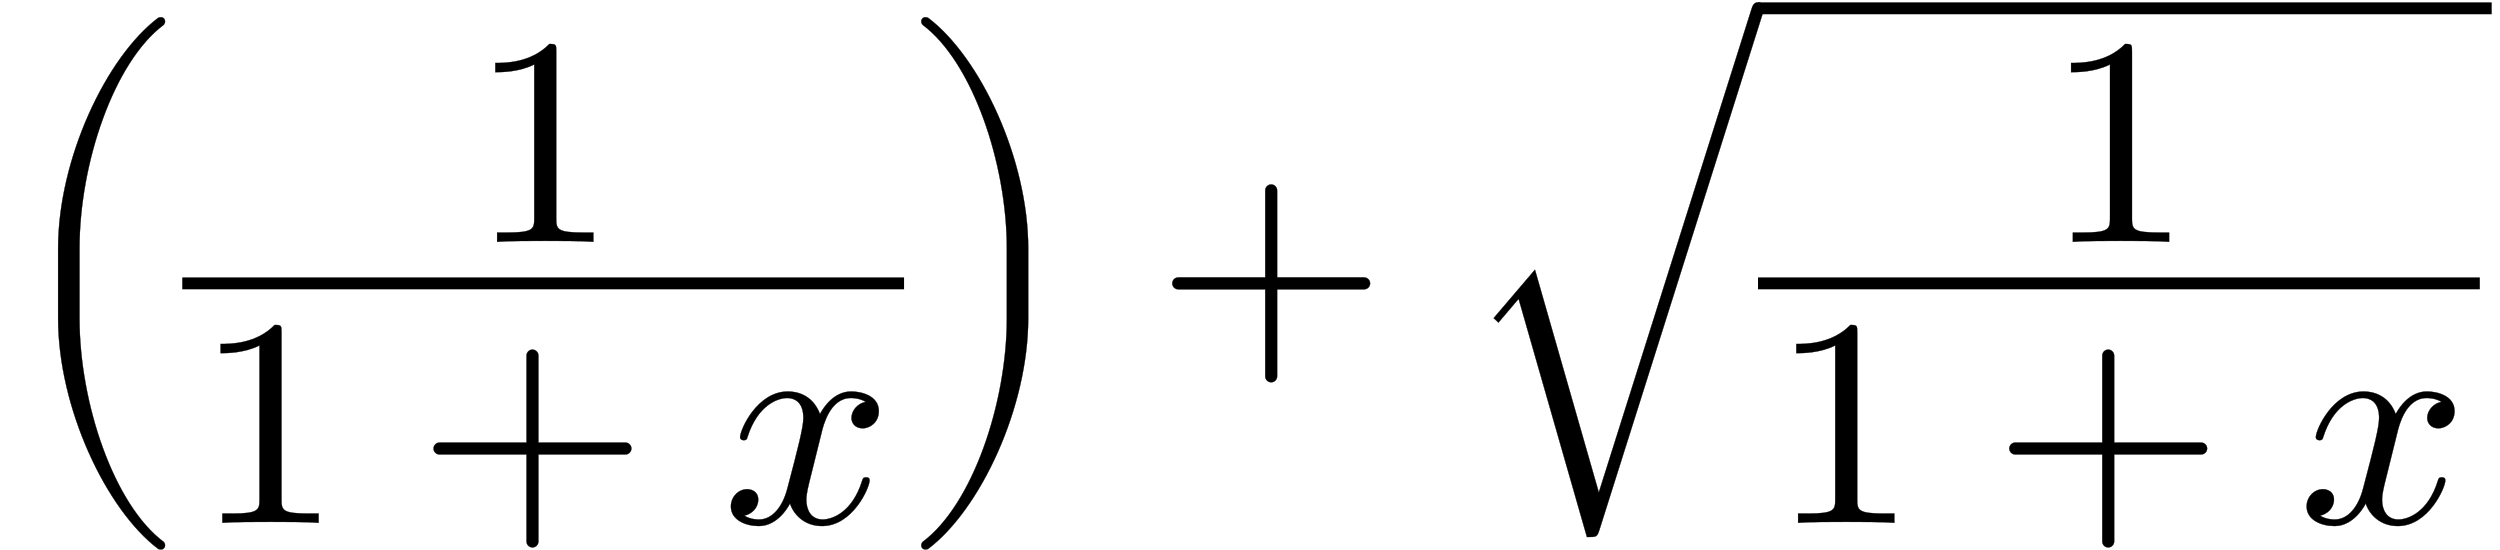 <?xml version="1.0" encoding="UTF-8" standalone="no"?>
<svg xmlns="http://www.w3.org/2000/svg" viewBox="-1 0 505 111" width="505" height="111" style="background:white;vertical-align:-39px">
    <g fill="currentColor" stroke="currentColor" transform="translate(0,0.48)">
        <g transform="translate(0,71.76)" id="21">
            <g transform="translate(0,0)" id="9">
                <g transform="translate(35.82,0)" id="10">
                    <g transform="translate(0,-15)" id="4">
                        <g transform="translate(0,-8.4)" id="5"></g>
                        <g transform="translate(0,6.661338147750939e-16)"></g>
                        <g transform="translate(0,48.36)" id="6">
                            <g transform="translate(32.4,0)" id="2"></g>
                        </g>
                    </g>
                </g>
            </g>
            <g transform="translate(217.44,0)" id="11"></g>
            <g transform="translate(294.12,0)" id="19">
                <g transform="translate(0,-2.76)"></g>
                <g transform="translate(60,0)">
                    <g transform="translate(0,0)" id="20">
                        <g transform="translate(0,-15)" id="16">
                            <g transform="translate(0,-8.4)" id="17"></g>
                            <g transform="translate(0,6.661338147750939e-16)"></g>
                            <g transform="translate(0,48.36)" id="18">
                                <g transform="translate(32.4,0)" id="14"></g>
                            </g>
                        </g>
                    </g>
                </g>
            </g>
        </g>
        <g transform="translate(0,71.76)" id="21">
            <g transform="translate(0,0)" id="9">
                <path style="opacity:1" aria-hidden="true" d="M 539,-632 C 539,-627 537,-623 534,-620C 367,-495 251,-154 251,132L 251,368 C 251,654 367,995 534,1120C 537,1123 539,1127 539,1132C 539,1140 533,1146 525,1146C 522,1146 519,1145 516,1144C 341,1012 179,669 179,368L 179,132 C 179,-169 341,-512 516,-644C 519,-645 522,-646 525,-646C 533,-646 539,-640 539,-632Z" transform="translate(0, 0) scale(0.06, -0.06)"></path>
                <g transform="translate(35.82,0)" id="10">
                    <g transform="translate(0,-15)" id="4">
                        <g transform="translate(0,-8.4)" id="5">
                            <path id="0" style="opacity:1" aria-hidden="true" d="M 419,0 L 419,31 L 387,31 C 297,31 294,42 294,79L 294,640 C 294,664 294,666 271,666C 209,602 121,602 89,602L 89,571 C 109,571 168,571 220,597L 220,79 C 220,43 217,31 127,31L 95,31 L 95,0 C 130,3 217,3 257,3C 297,3 384,3 419,0Z" transform="translate(57.9, 0) scale(0.06, -0.06)"></path>
                        </g>
                        <g transform="translate(0,6.661338147750939e-16)">
                            <line type="line" x1="0" y1="0" x2="145.8" y2="0" stroke-width="2.4" stroke-linecap="butt"></line>
                        </g>
                        <g transform="translate(0,48.36)" id="6">
                            <path id="1" style="opacity:1" aria-hidden="true" d="M 419,0 L 419,31 L 387,31 C 297,31 294,42 294,79L 294,640 C 294,664 294,666 271,666C 209,602 121,602 89,602L 89,571 C 109,571 168,571 220,597L 220,79 C 220,43 217,31 127,31L 95,31 L 95,0 C 130,3 217,3 257,3C 297,3 384,3 419,0Z" transform="translate(2.4, 0) scale(0.06, -0.06)"></path>
                            <g transform="translate(32.4,0)" id="2">
                                <path style="opacity:1" aria-hidden="true" d="M 722,250 C 722,261 713,270 702,270L 409,270 L 409,563 C 409,574 400,583 389,583C 378,583 369,574 369,563L 369,270 L 76,270 C 65,270 56,261 56,250C 56,239 65,230 76,230L 369,230 L 369,-63 C 369,-74 378,-83 389,-83C 400,-83 409,-74 409,-63L 409,230 L 702,230 C 713,230 722,239 722,250Z" transform="translate(15, 0) scale(0.06, -0.06)"></path>
                            </g>
                            <path id="3" style="opacity:1" aria-hidden="true" d="M 527,376 C 527,428 468,442 434,442C 376,442 341,389 329,366C 304,432 250,442 221,442C 117,442 60,313 60,288C 60,278 72,278 72,278C 80,278 83,280 85,289C 119,395 185,420 219,420C 238,420 273,411 273,353C 273,322 256,255 219,115C 203,53 168,11 124,11C 118,11 95,11 74,24C 99,29 121,50 121,78C 121,105 99,113 84,113C 54,113 29,87 29,55C 29,9 79,-11 123,-11C 189,-11 225,59 228,65C 240,28 276,-11 336,-11C 439,-11 496,118 496,143C 496,153 487,153 484,153C 475,153 473,149 471,142C 438,35 370,11 338,11C 299,11 283,43 283,77C 283,99 289,121 300,165L 334,302 C 340,328 363,420 433,420C 438,420 462,420 483,407C 455,402 435,377 435,353C 435,337 446,318 473,318C 495,318 527,336 527,376Z" transform="translate(109.08, 0) scale(0.06, -0.06)"></path>
                        </g>
                    </g>
                </g>
                <path style="opacity:1" aria-hidden="true" d="M 418,132 L 418,368 C 418,669 256,1012 81,1144C 78,1145 75,1146 72,1146C 64,1146 58,1140 58,1132C 58,1127 60,1123 63,1120C 230,995 346,654 346,368L 346,132 C 346,-154 230,-495 63,-620C 60,-623 58,-627 58,-632C 58,-640 64,-646 72,-646C 75,-646 78,-645 81,-644C 256,-512 418,-169 418,132Z" transform="translate(181.62, 0) scale(0.06, -0.06)"></path>
            </g>
            <g transform="translate(217.44,0)" id="11">
                <path style="opacity:1" aria-hidden="true" d="M 722,250 C 722,261 713,270 702,270L 409,270 L 409,563 C 409,574 400,583 389,583C 378,583 369,574 369,563L 369,270 L 76,270 C 65,270 56,261 56,250C 56,239 65,230 76,230L 369,230 L 369,-63 C 369,-74 378,-83 389,-83C 400,-83 409,-74 409,-63L 409,230 L 702,230 C 713,230 722,239 722,250Z" transform="translate(15, 0) scale(0.06, -0.06)"></path>
            </g>
            <g transform="translate(294.12,0)" id="19">
                <g transform="translate(0,-2.76)">
                    <path style="opacity:1" aria-hidden="true" d="M 1020,1130 C 1020,1141 1012,1150 1000,1150C 985,1150 981,1137 977,1124L 464,-500 L 249,250 L 110,87 L 126,72 L 194,152 L 424,-650 C 457,-650 458,-650 466,-626L 1015,1110 C 1020,1125 1020,1130 1020,1130Z" transform="translate(0, 0) scale(0.06, -0.06)"></path>
                </g>
                <g transform="translate(60,0)">
                    <line type="line" x1="0" y1="-70.56" x2="148.2" y2="-70.56" stroke-width="2.4" stroke-linecap="butt"></line>
                    <g transform="translate(0,0)" id="20">
                        <g transform="translate(0,-15)" id="16">
                            <g transform="translate(0,-8.4)" id="17">
                                <path id="12" style="opacity:1" aria-hidden="true" d="M 419,0 L 419,31 L 387,31 C 297,31 294,42 294,79L 294,640 C 294,664 294,666 271,666C 209,602 121,602 89,602L 89,571 C 109,571 168,571 220,597L 220,79 C 220,43 217,31 127,31L 95,31 L 95,0 C 130,3 217,3 257,3C 297,3 384,3 419,0Z" transform="translate(57.9, 0) scale(0.06, -0.06)"></path>
                            </g>
                            <g transform="translate(0,6.661338147750939e-16)">
                                <line type="line" x1="0" y1="0" x2="145.8" y2="0" stroke-width="2.4" stroke-linecap="butt"></line>
                            </g>
                            <g transform="translate(0,48.36)" id="18">
                                <path id="13" style="opacity:1" aria-hidden="true" d="M 419,0 L 419,31 L 387,31 C 297,31 294,42 294,79L 294,640 C 294,664 294,666 271,666C 209,602 121,602 89,602L 89,571 C 109,571 168,571 220,597L 220,79 C 220,43 217,31 127,31L 95,31 L 95,0 C 130,3 217,3 257,3C 297,3 384,3 419,0Z" transform="translate(2.4, 0) scale(0.06, -0.06)"></path>
                                <g transform="translate(32.4,0)" id="14">
                                    <path style="opacity:1" aria-hidden="true" d="M 722,250 C 722,261 713,270 702,270L 409,270 L 409,563 C 409,574 400,583 389,583C 378,583 369,574 369,563L 369,270 L 76,270 C 65,270 56,261 56,250C 56,239 65,230 76,230L 369,230 L 369,-63 C 369,-74 378,-83 389,-83C 400,-83 409,-74 409,-63L 409,230 L 702,230 C 713,230 722,239 722,250Z" transform="translate(15, 0) scale(0.06, -0.06)"></path>
                                </g>
                                <path id="15" style="opacity:1" aria-hidden="true" d="M 527,376 C 527,428 468,442 434,442C 376,442 341,389 329,366C 304,432 250,442 221,442C 117,442 60,313 60,288C 60,278 72,278 72,278C 80,278 83,280 85,289C 119,395 185,420 219,420C 238,420 273,411 273,353C 273,322 256,255 219,115C 203,53 168,11 124,11C 118,11 95,11 74,24C 99,29 121,50 121,78C 121,105 99,113 84,113C 54,113 29,87 29,55C 29,9 79,-11 123,-11C 189,-11 225,59 228,65C 240,28 276,-11 336,-11C 439,-11 496,118 496,143C 496,153 487,153 484,153C 475,153 473,149 471,142C 438,35 370,11 338,11C 299,11 283,43 283,77C 283,99 289,121 300,165L 334,302 C 340,328 363,420 433,420C 438,420 462,420 483,407C 455,402 435,377 435,353C 435,337 446,318 473,318C 495,318 527,336 527,376Z" transform="translate(109.08, 0) scale(0.06, -0.06)"></path>
                            </g>
                        </g>
                    </g>
                </g>
            </g>
        </g>
    </g>
</svg>